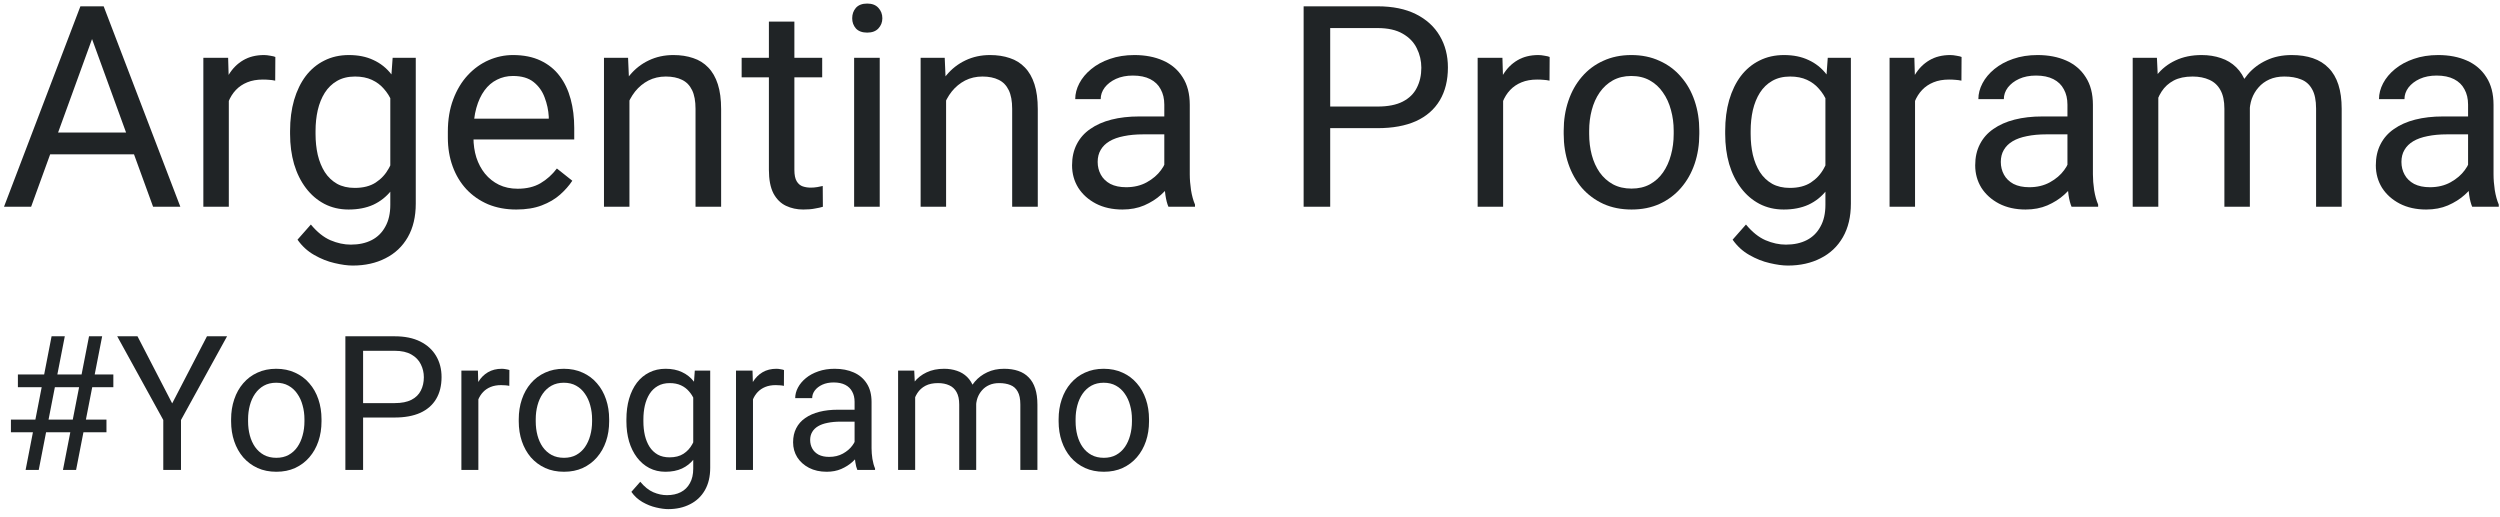 <svg width="266" height="55" viewBox="0 0 266 55" fill="none" xmlns="http://www.w3.org/2000/svg">
<path d="M10.371 2.562L3.311 22H0.425L8.555 0.672H10.415L10.371 2.562ZM16.289 22L9.214 2.562L9.17 0.672H11.03L19.189 22H16.289ZM15.923 14.104V16.419H3.94V14.104H15.923Z" fill="#202426"/>
<path d="M24.346 8.641V22H21.636V6.15H24.273L24.346 8.641ZM29.297 6.062L29.282 8.582C29.058 8.533 28.843 8.504 28.638 8.494C28.442 8.475 28.218 8.465 27.964 8.465C27.339 8.465 26.787 8.562 26.309 8.758C25.83 8.953 25.425 9.227 25.093 9.578C24.761 9.93 24.497 10.35 24.302 10.838C24.116 11.316 23.994 11.844 23.936 12.42L23.174 12.859C23.174 11.902 23.267 11.004 23.452 10.164C23.648 9.324 23.945 8.582 24.346 7.938C24.746 7.283 25.254 6.775 25.869 6.414C26.494 6.043 27.236 5.857 28.096 5.857C28.291 5.857 28.516 5.882 28.77 5.931C29.023 5.97 29.199 6.014 29.297 6.062Z" fill="#202426"/>
<path d="M41.777 6.15H44.238V21.663C44.238 23.06 43.955 24.251 43.389 25.237C42.822 26.224 42.031 26.971 41.016 27.479C40.01 27.996 38.848 28.255 37.529 28.255C36.982 28.255 36.338 28.167 35.596 27.991C34.863 27.825 34.141 27.537 33.428 27.127C32.725 26.727 32.134 26.185 31.655 25.501L33.076 23.89C33.74 24.69 34.434 25.247 35.156 25.56C35.889 25.872 36.611 26.028 37.324 26.028C38.184 26.028 38.926 25.867 39.551 25.545C40.176 25.223 40.659 24.744 41.001 24.109C41.352 23.484 41.528 22.713 41.528 21.795V9.637L41.777 6.15ZM30.864 14.251V13.943C30.864 12.732 31.006 11.634 31.289 10.648C31.582 9.651 31.997 8.797 32.534 8.084C33.081 7.371 33.74 6.824 34.512 6.443C35.283 6.053 36.152 5.857 37.119 5.857C38.115 5.857 38.984 6.033 39.727 6.385C40.478 6.727 41.113 7.229 41.631 7.894C42.158 8.548 42.573 9.339 42.876 10.267C43.179 11.194 43.389 12.244 43.506 13.416V14.764C43.398 15.926 43.188 16.971 42.876 17.898C42.573 18.826 42.158 19.617 41.631 20.271C41.113 20.926 40.478 21.429 39.727 21.78C38.975 22.122 38.096 22.293 37.09 22.293C36.143 22.293 35.283 22.093 34.512 21.692C33.75 21.292 33.096 20.73 32.549 20.008C32.002 19.285 31.582 18.436 31.289 17.459C31.006 16.473 30.864 15.403 30.864 14.251ZM33.574 13.943V14.251C33.574 15.042 33.652 15.784 33.809 16.477C33.975 17.171 34.224 17.781 34.556 18.309C34.898 18.836 35.332 19.251 35.859 19.554C36.387 19.847 37.017 19.993 37.749 19.993C38.648 19.993 39.39 19.803 39.976 19.422C40.562 19.041 41.025 18.538 41.367 17.913C41.719 17.288 41.992 16.609 42.188 15.877V12.347C42.08 11.81 41.914 11.292 41.69 10.794C41.475 10.286 41.191 9.837 40.84 9.446C40.498 9.046 40.073 8.729 39.565 8.494C39.058 8.26 38.462 8.143 37.778 8.143C37.036 8.143 36.397 8.299 35.859 8.611C35.332 8.914 34.898 9.334 34.556 9.871C34.224 10.398 33.975 11.014 33.809 11.717C33.652 12.41 33.574 13.152 33.574 13.943Z" fill="#202426"/>
<path d="M54.932 22.293C53.828 22.293 52.827 22.107 51.929 21.736C51.04 21.355 50.273 20.823 49.629 20.14C48.994 19.456 48.506 18.645 48.164 17.708C47.822 16.77 47.651 15.745 47.651 14.632V14.017C47.651 12.727 47.842 11.58 48.223 10.574C48.603 9.559 49.121 8.699 49.775 7.996C50.43 7.293 51.172 6.761 52.002 6.399C52.832 6.038 53.691 5.857 54.58 5.857C55.713 5.857 56.69 6.053 57.51 6.443C58.34 6.834 59.019 7.381 59.546 8.084C60.073 8.777 60.464 9.598 60.718 10.545C60.972 11.482 61.099 12.508 61.099 13.621V14.837H49.263V12.625H58.389V12.42C58.35 11.717 58.203 11.033 57.949 10.369C57.705 9.705 57.315 9.158 56.777 8.729C56.24 8.299 55.508 8.084 54.58 8.084C53.965 8.084 53.398 8.216 52.881 8.479C52.363 8.733 51.919 9.114 51.548 9.622C51.177 10.13 50.889 10.75 50.684 11.482C50.478 12.215 50.376 13.06 50.376 14.017V14.632C50.376 15.384 50.478 16.092 50.684 16.756C50.898 17.41 51.206 17.986 51.606 18.484C52.017 18.982 52.51 19.373 53.086 19.656C53.672 19.939 54.336 20.081 55.078 20.081C56.035 20.081 56.846 19.886 57.51 19.495C58.174 19.105 58.755 18.582 59.253 17.928L60.894 19.231C60.552 19.749 60.117 20.242 59.59 20.711C59.062 21.18 58.413 21.561 57.642 21.854C56.88 22.146 55.977 22.293 54.932 22.293Z" fill="#202426"/>
<path d="M66.973 9.534V22H64.263V6.15H66.826L66.973 9.534ZM66.328 13.475L65.2 13.431C65.21 12.347 65.371 11.346 65.684 10.428C65.996 9.5 66.436 8.694 67.002 8.011C67.568 7.327 68.242 6.8 69.023 6.429C69.814 6.048 70.689 5.857 71.645 5.857C72.427 5.857 73.13 5.965 73.755 6.18C74.38 6.385 74.912 6.717 75.352 7.176C75.801 7.635 76.143 8.23 76.377 8.963C76.611 9.686 76.728 10.569 76.728 11.614V22H74.004V11.585C74.004 10.755 73.882 10.091 73.638 9.593C73.394 9.085 73.037 8.719 72.568 8.494C72.1 8.26 71.523 8.143 70.84 8.143C70.166 8.143 69.551 8.284 68.994 8.567C68.447 8.851 67.974 9.241 67.573 9.739C67.183 10.237 66.875 10.809 66.65 11.453C66.436 12.088 66.328 12.762 66.328 13.475Z" fill="#202426"/>
<path d="M87.481 6.15V8.23H78.911V6.15H87.481ZM81.811 2.298H84.522V18.074C84.522 18.611 84.605 19.017 84.77 19.29C84.936 19.564 85.151 19.744 85.415 19.832C85.679 19.92 85.962 19.964 86.265 19.964C86.489 19.964 86.724 19.944 86.968 19.905C87.222 19.856 87.412 19.817 87.539 19.788L87.554 22C87.339 22.068 87.056 22.132 86.704 22.19C86.362 22.259 85.947 22.293 85.459 22.293C84.795 22.293 84.185 22.161 83.628 21.898C83.071 21.634 82.627 21.194 82.295 20.579C81.973 19.954 81.811 19.114 81.811 18.06V2.298Z" fill="#202426"/>
<path d="M93.603 6.15V22H90.879V6.15H93.603ZM90.674 1.946C90.674 1.507 90.806 1.136 91.069 0.833C91.343 0.53 91.743 0.379 92.27 0.379C92.788 0.379 93.184 0.53 93.457 0.833C93.74 1.136 93.882 1.507 93.882 1.946C93.882 2.366 93.74 2.728 93.457 3.03C93.184 3.323 92.788 3.47 92.27 3.47C91.743 3.47 91.343 3.323 91.069 3.03C90.806 2.728 90.674 2.366 90.674 1.946Z" fill="#202426"/>
<path d="M100.664 9.534V22H97.954V6.15H100.518L100.664 9.534ZM100.02 13.475L98.892 13.431C98.901 12.347 99.062 11.346 99.375 10.428C99.688 9.5 100.127 8.694 100.693 8.011C101.26 7.327 101.934 6.8 102.715 6.429C103.506 6.048 104.38 5.857 105.337 5.857C106.118 5.857 106.821 5.965 107.446 6.18C108.071 6.385 108.604 6.717 109.043 7.176C109.492 7.635 109.834 8.23 110.068 8.963C110.303 9.686 110.42 10.569 110.42 11.614V22H107.695V11.585C107.695 10.755 107.573 10.091 107.329 9.593C107.085 9.085 106.729 8.719 106.26 8.494C105.791 8.26 105.215 8.143 104.531 8.143C103.857 8.143 103.242 8.284 102.686 8.567C102.139 8.851 101.665 9.241 101.265 9.739C100.874 10.237 100.566 10.809 100.342 11.453C100.127 12.088 100.02 12.762 100.02 13.475Z" fill="#202426"/>
<path d="M123.882 19.29V11.131C123.882 10.506 123.755 9.964 123.501 9.505C123.257 9.036 122.886 8.675 122.388 8.421C121.89 8.167 121.274 8.04 120.542 8.04C119.858 8.04 119.258 8.157 118.74 8.392C118.232 8.626 117.832 8.934 117.539 9.314C117.256 9.695 117.114 10.105 117.114 10.545H114.404C114.404 9.979 114.551 9.417 114.844 8.86C115.137 8.304 115.557 7.801 116.104 7.352C116.66 6.893 117.324 6.531 118.096 6.268C118.877 5.994 119.746 5.857 120.703 5.857C121.855 5.857 122.871 6.053 123.75 6.443C124.639 6.834 125.332 7.425 125.83 8.216C126.338 8.997 126.592 9.979 126.592 11.16V18.543C126.592 19.07 126.636 19.632 126.724 20.227C126.821 20.823 126.963 21.336 127.148 21.766V22H124.321C124.185 21.688 124.077 21.273 123.999 20.755C123.921 20.227 123.882 19.739 123.882 19.29ZM124.351 12.391L124.38 14.295H121.641C120.869 14.295 120.181 14.358 119.575 14.485C118.97 14.602 118.462 14.783 118.052 15.027C117.642 15.271 117.329 15.579 117.114 15.95C116.899 16.311 116.792 16.736 116.792 17.225C116.792 17.723 116.904 18.177 117.129 18.587C117.354 18.997 117.69 19.324 118.14 19.568C118.599 19.803 119.16 19.92 119.824 19.92C120.654 19.92 121.387 19.744 122.021 19.393C122.656 19.041 123.159 18.611 123.53 18.104C123.911 17.596 124.116 17.102 124.146 16.624L125.303 17.928C125.234 18.338 125.049 18.792 124.746 19.29C124.443 19.788 124.038 20.267 123.53 20.726C123.032 21.175 122.437 21.551 121.743 21.854C121.06 22.146 120.288 22.293 119.429 22.293C118.354 22.293 117.412 22.083 116.602 21.663C115.801 21.243 115.176 20.682 114.727 19.979C114.287 19.266 114.067 18.47 114.067 17.591C114.067 16.741 114.233 15.994 114.565 15.35C114.897 14.695 115.376 14.153 116.001 13.724C116.626 13.284 117.378 12.952 118.257 12.727C119.136 12.503 120.117 12.391 121.201 12.391H124.351Z" fill="#202426"/>
<path d="M146.572 13.636H140.874V11.336H146.572C147.676 11.336 148.569 11.16 149.253 10.809C149.937 10.457 150.435 9.969 150.747 9.344C151.069 8.719 151.23 8.006 151.23 7.205C151.23 6.473 151.069 5.784 150.747 5.14C150.435 4.495 149.937 3.978 149.253 3.587C148.569 3.187 147.676 2.986 146.572 2.986H141.533V22H138.706V0.672H146.572C148.184 0.672 149.546 0.95 150.659 1.507C151.772 2.063 152.617 2.835 153.193 3.821C153.77 4.798 154.058 5.916 154.058 7.176C154.058 8.543 153.77 9.71 153.193 10.677C152.617 11.644 151.772 12.381 150.659 12.889C149.546 13.387 148.184 13.636 146.572 13.636Z" fill="#202426"/>
<path d="M159.932 8.641V22H157.222V6.15H159.858L159.932 8.641ZM164.883 6.062L164.868 8.582C164.644 8.533 164.429 8.504 164.224 8.494C164.028 8.475 163.804 8.465 163.55 8.465C162.925 8.465 162.373 8.562 161.895 8.758C161.416 8.953 161.011 9.227 160.679 9.578C160.347 9.93 160.083 10.35 159.888 10.838C159.702 11.316 159.58 11.844 159.521 12.42L158.76 12.859C158.76 11.902 158.853 11.004 159.038 10.164C159.233 9.324 159.531 8.582 159.932 7.938C160.332 7.283 160.84 6.775 161.455 6.414C162.08 6.043 162.822 5.857 163.682 5.857C163.877 5.857 164.102 5.882 164.355 5.931C164.609 5.97 164.785 6.014 164.883 6.062Z" fill="#202426"/>
<path d="M166.377 14.251V13.914C166.377 12.771 166.543 11.712 166.875 10.735C167.207 9.749 167.686 8.895 168.311 8.172C168.936 7.439 169.692 6.873 170.581 6.473C171.47 6.062 172.466 5.857 173.569 5.857C174.683 5.857 175.684 6.062 176.572 6.473C177.471 6.873 178.232 7.439 178.857 8.172C179.492 8.895 179.976 9.749 180.308 10.735C180.64 11.712 180.806 12.771 180.806 13.914V14.251C180.806 15.394 180.64 16.453 180.308 17.43C179.976 18.406 179.492 19.261 178.857 19.993C178.232 20.716 177.476 21.282 176.587 21.692C175.708 22.093 174.712 22.293 173.599 22.293C172.485 22.293 171.484 22.093 170.596 21.692C169.707 21.282 168.945 20.716 168.311 19.993C167.686 19.261 167.207 18.406 166.875 17.43C166.543 16.453 166.377 15.394 166.377 14.251ZM169.087 13.914V14.251C169.087 15.042 169.18 15.789 169.365 16.492C169.551 17.186 169.829 17.801 170.2 18.338C170.581 18.875 171.055 19.3 171.621 19.612C172.188 19.915 172.847 20.066 173.599 20.066C174.341 20.066 174.99 19.915 175.547 19.612C176.113 19.3 176.582 18.875 176.953 18.338C177.324 17.801 177.603 17.186 177.788 16.492C177.983 15.789 178.081 15.042 178.081 14.251V13.914C178.081 13.133 177.983 12.396 177.788 11.702C177.603 10.999 177.319 10.379 176.938 9.842C176.567 9.295 176.099 8.865 175.532 8.553C174.976 8.24 174.321 8.084 173.569 8.084C172.827 8.084 172.173 8.24 171.606 8.553C171.05 8.865 170.581 9.295 170.2 9.842C169.829 10.379 169.551 10.999 169.365 11.702C169.18 12.396 169.087 13.133 169.087 13.914Z" fill="#202426"/>
<path d="M194.473 6.15H196.934V21.663C196.934 23.06 196.65 24.251 196.084 25.237C195.518 26.224 194.727 26.971 193.711 27.479C192.705 27.996 191.543 28.255 190.225 28.255C189.678 28.255 189.033 28.167 188.291 27.991C187.559 27.825 186.836 27.537 186.123 27.127C185.42 26.727 184.829 26.185 184.351 25.501L185.771 23.89C186.436 24.69 187.129 25.247 187.852 25.56C188.584 25.872 189.307 26.028 190.02 26.028C190.879 26.028 191.621 25.867 192.246 25.545C192.871 25.223 193.354 24.744 193.696 24.109C194.048 23.484 194.224 22.713 194.224 21.795V9.637L194.473 6.15ZM183.56 14.251V13.943C183.56 12.732 183.701 11.634 183.984 10.648C184.277 9.651 184.692 8.797 185.229 8.084C185.776 7.371 186.436 6.824 187.207 6.443C187.979 6.053 188.848 5.857 189.814 5.857C190.811 5.857 191.68 6.033 192.422 6.385C193.174 6.727 193.809 7.229 194.326 7.894C194.854 8.548 195.269 9.339 195.571 10.267C195.874 11.194 196.084 12.244 196.201 13.416V14.764C196.094 15.926 195.884 16.971 195.571 17.898C195.269 18.826 194.854 19.617 194.326 20.271C193.809 20.926 193.174 21.429 192.422 21.78C191.67 22.122 190.791 22.293 189.785 22.293C188.838 22.293 187.979 22.093 187.207 21.692C186.445 21.292 185.791 20.73 185.244 20.008C184.697 19.285 184.277 18.436 183.984 17.459C183.701 16.473 183.56 15.403 183.56 14.251ZM186.27 13.943V14.251C186.27 15.042 186.348 15.784 186.504 16.477C186.67 17.171 186.919 17.781 187.251 18.309C187.593 18.836 188.027 19.251 188.555 19.554C189.082 19.847 189.712 19.993 190.444 19.993C191.343 19.993 192.085 19.803 192.671 19.422C193.257 19.041 193.721 18.538 194.062 17.913C194.414 17.288 194.688 16.609 194.883 15.877V12.347C194.775 11.81 194.609 11.292 194.385 10.794C194.17 10.286 193.887 9.837 193.535 9.446C193.193 9.046 192.769 8.729 192.261 8.494C191.753 8.26 191.157 8.143 190.474 8.143C189.731 8.143 189.092 8.299 188.555 8.611C188.027 8.914 187.593 9.334 187.251 9.871C186.919 10.398 186.67 11.014 186.504 11.717C186.348 12.41 186.27 13.152 186.27 13.943Z" fill="#202426"/>
<path d="M203.76 8.641V22H201.05V6.15H203.687L203.76 8.641ZM208.711 6.062L208.696 8.582C208.472 8.533 208.257 8.504 208.052 8.494C207.856 8.475 207.632 8.465 207.378 8.465C206.753 8.465 206.201 8.562 205.723 8.758C205.244 8.953 204.839 9.227 204.507 9.578C204.175 9.93 203.911 10.35 203.716 10.838C203.53 11.316 203.408 11.844 203.35 12.42L202.588 12.859C202.588 11.902 202.681 11.004 202.866 10.164C203.062 9.324 203.359 8.582 203.76 7.938C204.16 7.283 204.668 6.775 205.283 6.414C205.908 6.043 206.65 5.857 207.51 5.857C207.705 5.857 207.93 5.882 208.184 5.931C208.438 5.97 208.613 6.014 208.711 6.062Z" fill="#202426"/>
<path d="M219.976 19.29V11.131C219.976 10.506 219.849 9.964 219.595 9.505C219.351 9.036 218.979 8.675 218.481 8.421C217.983 8.167 217.368 8.04 216.636 8.04C215.952 8.04 215.352 8.157 214.834 8.392C214.326 8.626 213.926 8.934 213.633 9.314C213.35 9.695 213.208 10.105 213.208 10.545H210.498C210.498 9.979 210.645 9.417 210.938 8.86C211.23 8.304 211.65 7.801 212.197 7.352C212.754 6.893 213.418 6.531 214.189 6.268C214.971 5.994 215.84 5.857 216.797 5.857C217.949 5.857 218.965 6.053 219.844 6.443C220.732 6.834 221.426 7.425 221.924 8.216C222.432 8.997 222.686 9.979 222.686 11.16V18.543C222.686 19.07 222.729 19.632 222.817 20.227C222.915 20.823 223.057 21.336 223.242 21.766V22H220.415C220.278 21.688 220.171 21.273 220.093 20.755C220.015 20.227 219.976 19.739 219.976 19.29ZM220.444 12.391L220.474 14.295H217.734C216.963 14.295 216.274 14.358 215.669 14.485C215.063 14.602 214.556 14.783 214.146 15.027C213.735 15.271 213.423 15.579 213.208 15.95C212.993 16.311 212.886 16.736 212.886 17.225C212.886 17.723 212.998 18.177 213.223 18.587C213.447 18.997 213.784 19.324 214.233 19.568C214.692 19.803 215.254 19.92 215.918 19.92C216.748 19.92 217.48 19.744 218.115 19.393C218.75 19.041 219.253 18.611 219.624 18.104C220.005 17.596 220.21 17.102 220.239 16.624L221.396 17.928C221.328 18.338 221.143 18.792 220.84 19.29C220.537 19.788 220.132 20.267 219.624 20.726C219.126 21.175 218.53 21.551 217.837 21.854C217.153 22.146 216.382 22.293 215.522 22.293C214.448 22.293 213.506 22.083 212.695 21.663C211.895 21.243 211.27 20.682 210.82 19.979C210.381 19.266 210.161 18.47 210.161 17.591C210.161 16.741 210.327 15.994 210.659 15.35C210.991 14.695 211.47 14.153 212.095 13.724C212.72 13.284 213.472 12.952 214.351 12.727C215.229 12.503 216.211 12.391 217.295 12.391H220.444Z" fill="#202426"/>
<path d="M229.644 9.3V22H226.919V6.15H229.497L229.644 9.3ZM229.087 13.475L227.827 13.431C227.837 12.347 227.979 11.346 228.252 10.428C228.525 9.5 228.931 8.694 229.468 8.011C230.005 7.327 230.674 6.8 231.475 6.429C232.275 6.048 233.203 5.857 234.258 5.857C235 5.857 235.684 5.965 236.309 6.18C236.934 6.385 237.476 6.712 237.935 7.161C238.394 7.61 238.75 8.187 239.004 8.89C239.258 9.593 239.385 10.442 239.385 11.438V22H236.675V11.57C236.675 10.74 236.533 10.076 236.25 9.578C235.977 9.08 235.586 8.719 235.078 8.494C234.57 8.26 233.975 8.143 233.291 8.143C232.49 8.143 231.821 8.284 231.284 8.567C230.747 8.851 230.317 9.241 229.995 9.739C229.673 10.237 229.438 10.809 229.292 11.453C229.155 12.088 229.087 12.762 229.087 13.475ZM239.355 11.98L237.539 12.537C237.549 11.668 237.69 10.833 237.964 10.032C238.247 9.231 238.652 8.519 239.18 7.894C239.717 7.269 240.376 6.775 241.157 6.414C241.938 6.043 242.832 5.857 243.838 5.857C244.688 5.857 245.439 5.97 246.094 6.194C246.758 6.419 247.314 6.766 247.764 7.234C248.223 7.693 248.569 8.284 248.804 9.007C249.038 9.729 249.155 10.589 249.155 11.585V22H246.431V11.556C246.431 10.667 246.289 9.979 246.006 9.49C245.732 8.992 245.342 8.646 244.834 8.45C244.336 8.245 243.74 8.143 243.047 8.143C242.451 8.143 241.924 8.245 241.465 8.45C241.006 8.655 240.62 8.938 240.308 9.3C239.995 9.651 239.756 10.057 239.59 10.516C239.434 10.975 239.355 11.463 239.355 11.98Z" fill="#202426"/>
<path d="M262.603 19.29V11.131C262.603 10.506 262.476 9.964 262.222 9.505C261.978 9.036 261.606 8.675 261.108 8.421C260.61 8.167 259.995 8.04 259.263 8.04C258.579 8.04 257.979 8.157 257.461 8.392C256.953 8.626 256.553 8.934 256.26 9.314C255.977 9.695 255.835 10.105 255.835 10.545H253.125C253.125 9.979 253.271 9.417 253.564 8.86C253.857 8.304 254.277 7.801 254.824 7.352C255.381 6.893 256.045 6.531 256.816 6.268C257.598 5.994 258.467 5.857 259.424 5.857C260.576 5.857 261.592 6.053 262.471 6.443C263.359 6.834 264.053 7.425 264.551 8.216C265.059 8.997 265.312 9.979 265.312 11.16V18.543C265.312 19.07 265.356 19.632 265.444 20.227C265.542 20.823 265.684 21.336 265.869 21.766V22H263.042C262.905 21.688 262.798 21.273 262.72 20.755C262.642 20.227 262.603 19.739 262.603 19.29ZM263.071 12.391L263.101 14.295H260.361C259.59 14.295 258.901 14.358 258.296 14.485C257.69 14.602 257.183 14.783 256.772 15.027C256.362 15.271 256.05 15.579 255.835 15.95C255.62 16.311 255.513 16.736 255.513 17.225C255.513 17.723 255.625 18.177 255.85 18.587C256.074 18.997 256.411 19.324 256.86 19.568C257.319 19.803 257.881 19.92 258.545 19.92C259.375 19.92 260.107 19.744 260.742 19.393C261.377 19.041 261.88 18.611 262.251 18.104C262.632 17.596 262.837 17.102 262.866 16.624L264.023 17.928C263.955 18.338 263.77 18.792 263.467 19.29C263.164 19.788 262.759 20.267 262.251 20.726C261.753 21.175 261.157 21.551 260.464 21.854C259.78 22.146 259.009 22.293 258.149 22.293C257.075 22.293 256.133 22.083 255.322 21.663C254.521 21.243 253.896 20.682 253.447 19.979C253.008 19.266 252.788 18.47 252.788 17.591C252.788 16.741 252.954 15.994 253.286 15.35C253.618 14.695 254.097 14.153 254.722 13.724C255.347 13.284 256.099 12.952 256.978 12.727C257.856 12.503 258.838 12.391 259.922 12.391H263.071Z" fill="#202426"/>
<path d="M2.725 50L5.488 35.781H6.895L4.121 50H2.725ZM6.699 50L9.473 35.781H10.869L8.096 50H6.699ZM12.06 41.201H1.904V39.844H12.06V41.201ZM11.328 45.996H1.162V44.648H11.328V45.996Z" fill="#202426"/>
<path d="M14.629 35.781L18.32 42.92L22.021 35.781H24.16L19.258 44.688V50H17.373V44.688L12.471 35.781H14.629Z" fill="#202426"/>
<path d="M24.59 44.834V44.609C24.59 43.848 24.701 43.141 24.922 42.49C25.143 41.833 25.462 41.263 25.879 40.781C26.296 40.293 26.8 39.915 27.393 39.648C27.985 39.375 28.649 39.238 29.385 39.238C30.127 39.238 30.794 39.375 31.387 39.648C31.986 39.915 32.493 40.293 32.91 40.781C33.333 41.263 33.656 41.833 33.877 42.49C34.098 43.141 34.209 43.848 34.209 44.609V44.834C34.209 45.596 34.098 46.302 33.877 46.953C33.656 47.604 33.333 48.174 32.91 48.662C32.493 49.144 31.989 49.522 31.396 49.795C30.811 50.062 30.146 50.195 29.404 50.195C28.662 50.195 27.995 50.062 27.402 49.795C26.81 49.522 26.302 49.144 25.879 48.662C25.462 48.174 25.143 47.604 24.922 46.953C24.701 46.302 24.59 45.596 24.59 44.834ZM26.396 44.609V44.834C26.396 45.361 26.458 45.859 26.582 46.328C26.706 46.79 26.891 47.2 27.139 47.559C27.393 47.917 27.708 48.2 28.086 48.408C28.463 48.61 28.903 48.711 29.404 48.711C29.899 48.711 30.332 48.61 30.703 48.408C31.081 48.2 31.393 47.917 31.641 47.559C31.888 47.2 32.074 46.79 32.197 46.328C32.328 45.859 32.393 45.361 32.393 44.834V44.609C32.393 44.089 32.328 43.597 32.197 43.135C32.074 42.666 31.885 42.253 31.631 41.895C31.384 41.53 31.071 41.243 30.693 41.035C30.322 40.827 29.886 40.723 29.385 40.723C28.89 40.723 28.454 40.827 28.076 41.035C27.705 41.243 27.393 41.53 27.139 41.895C26.891 42.253 26.706 42.666 26.582 43.135C26.458 43.597 26.396 44.089 26.396 44.609Z" fill="#202426"/>
<path d="M41.992 44.424H38.193V42.891H41.992C42.728 42.891 43.324 42.773 43.779 42.539C44.235 42.305 44.567 41.979 44.775 41.562C44.99 41.146 45.098 40.671 45.098 40.137C45.098 39.648 44.99 39.19 44.775 38.76C44.567 38.33 44.235 37.985 43.779 37.725C43.324 37.458 42.728 37.324 41.992 37.324H38.633V50H36.748V35.781H41.992C43.066 35.781 43.975 35.967 44.717 36.338C45.459 36.709 46.022 37.223 46.406 37.881C46.79 38.532 46.982 39.277 46.982 40.117C46.982 41.029 46.79 41.807 46.406 42.451C46.022 43.096 45.459 43.587 44.717 43.926C43.975 44.258 43.066 44.424 41.992 44.424Z" fill="#202426"/>
<path d="M50.898 41.094V50H49.092V39.434H50.85L50.898 41.094ZM54.199 39.375L54.19 41.055C54.04 41.022 53.897 41.003 53.76 40.996C53.63 40.983 53.48 40.977 53.31 40.977C52.894 40.977 52.526 41.042 52.207 41.172C51.888 41.302 51.618 41.484 51.397 41.719C51.175 41.953 50.999 42.233 50.869 42.559C50.745 42.878 50.664 43.229 50.625 43.613L50.117 43.906C50.117 43.268 50.179 42.669 50.303 42.109C50.433 41.55 50.632 41.055 50.898 40.625C51.165 40.189 51.504 39.85 51.914 39.609C52.331 39.362 52.825 39.238 53.398 39.238C53.529 39.238 53.678 39.255 53.848 39.287C54.017 39.313 54.134 39.342 54.199 39.375Z" fill="#202426"/>
<path d="M55.195 44.834V44.609C55.195 43.848 55.306 43.141 55.527 42.49C55.749 41.833 56.068 41.263 56.484 40.781C56.901 40.293 57.406 39.915 57.998 39.648C58.59 39.375 59.255 39.238 59.99 39.238C60.732 39.238 61.4 39.375 61.992 39.648C62.591 39.915 63.099 40.293 63.516 40.781C63.939 41.263 64.261 41.833 64.482 42.49C64.704 43.141 64.814 43.848 64.814 44.609V44.834C64.814 45.596 64.704 46.302 64.482 46.953C64.261 47.604 63.939 48.174 63.516 48.662C63.099 49.144 62.594 49.522 62.002 49.795C61.416 50.062 60.752 50.195 60.01 50.195C59.268 50.195 58.6 50.062 58.008 49.795C57.415 49.522 56.908 49.144 56.484 48.662C56.068 48.174 55.749 47.604 55.527 46.953C55.306 46.302 55.195 45.596 55.195 44.834ZM57.002 44.609V44.834C57.002 45.361 57.064 45.859 57.188 46.328C57.311 46.79 57.497 47.2 57.744 47.559C57.998 47.917 58.314 48.2 58.691 48.408C59.069 48.61 59.508 48.711 60.01 48.711C60.505 48.711 60.938 48.61 61.309 48.408C61.686 48.2 61.999 47.917 62.246 47.559C62.493 47.2 62.679 46.79 62.803 46.328C62.933 45.859 62.998 45.361 62.998 44.834V44.609C62.998 44.089 62.933 43.597 62.803 43.135C62.679 42.666 62.49 42.253 62.236 41.895C61.989 41.53 61.676 41.243 61.299 41.035C60.928 40.827 60.492 40.723 59.99 40.723C59.495 40.723 59.059 40.827 58.682 41.035C58.31 41.243 57.998 41.53 57.744 41.895C57.497 42.253 57.311 42.666 57.188 43.135C57.064 43.597 57.002 44.089 57.002 44.609Z" fill="#202426"/>
<path d="M73.926 39.434H75.566V49.775C75.566 50.706 75.378 51.501 75 52.158C74.622 52.816 74.095 53.314 73.418 53.652C72.747 53.997 71.973 54.17 71.094 54.17C70.729 54.17 70.299 54.111 69.805 53.994C69.316 53.883 68.835 53.691 68.359 53.418C67.891 53.151 67.497 52.79 67.178 52.334L68.125 51.26C68.568 51.794 69.03 52.165 69.512 52.373C70 52.581 70.482 52.685 70.957 52.685C71.53 52.685 72.025 52.578 72.441 52.363C72.858 52.148 73.18 51.829 73.408 51.406C73.643 50.99 73.76 50.475 73.76 49.863V41.758L73.926 39.434ZM66.65 44.834V44.629C66.65 43.822 66.745 43.089 66.934 42.432C67.129 41.768 67.406 41.198 67.764 40.723C68.128 40.247 68.568 39.883 69.082 39.629C69.596 39.368 70.176 39.238 70.82 39.238C71.484 39.238 72.064 39.355 72.559 39.59C73.06 39.818 73.483 40.153 73.828 40.596C74.18 41.032 74.456 41.559 74.658 42.178C74.86 42.796 75 43.496 75.078 44.277V45.176C75.007 45.95 74.867 46.647 74.658 47.266C74.456 47.884 74.18 48.411 73.828 48.848C73.483 49.284 73.06 49.619 72.559 49.853C72.057 50.081 71.471 50.195 70.801 50.195C70.169 50.195 69.596 50.062 69.082 49.795C68.574 49.528 68.138 49.154 67.773 48.672C67.409 48.19 67.129 47.624 66.934 46.973C66.745 46.315 66.65 45.602 66.65 44.834ZM68.457 44.629V44.834C68.457 45.361 68.509 45.856 68.613 46.318C68.724 46.781 68.89 47.188 69.111 47.539C69.339 47.891 69.629 48.167 69.981 48.369C70.332 48.565 70.752 48.662 71.24 48.662C71.839 48.662 72.334 48.535 72.725 48.281C73.115 48.027 73.424 47.692 73.652 47.275C73.887 46.859 74.069 46.406 74.199 45.918V43.565C74.128 43.206 74.017 42.861 73.867 42.529C73.724 42.191 73.535 41.891 73.301 41.631C73.073 41.364 72.79 41.152 72.451 40.996C72.113 40.84 71.716 40.762 71.26 40.762C70.765 40.762 70.338 40.866 69.981 41.074C69.629 41.276 69.339 41.556 69.111 41.914C68.89 42.266 68.724 42.676 68.613 43.145C68.509 43.607 68.457 44.102 68.457 44.629Z" fill="#202426"/>
<path d="M80.117 41.094V50H78.311V39.434H80.068L80.117 41.094ZM83.418 39.375L83.408 41.055C83.258 41.022 83.115 41.003 82.978 40.996C82.848 40.983 82.699 40.977 82.529 40.977C82.113 40.977 81.745 41.042 81.426 41.172C81.107 41.302 80.837 41.484 80.615 41.719C80.394 41.953 80.218 42.233 80.088 42.559C79.964 42.878 79.883 43.229 79.844 43.613L79.336 43.906C79.336 43.268 79.398 42.669 79.522 42.109C79.652 41.55 79.85 41.055 80.117 40.625C80.384 40.189 80.723 39.85 81.133 39.609C81.549 39.362 82.044 39.238 82.617 39.238C82.747 39.238 82.897 39.255 83.066 39.287C83.236 39.313 83.353 39.342 83.418 39.375Z" fill="#202426"/>
<path d="M90.928 48.193V42.754C90.928 42.337 90.843 41.976 90.674 41.67C90.511 41.357 90.264 41.117 89.932 40.947C89.6 40.778 89.189 40.693 88.701 40.693C88.245 40.693 87.845 40.772 87.5 40.928C87.162 41.084 86.894 41.289 86.699 41.543C86.51 41.797 86.416 42.07 86.416 42.363H84.609C84.609 41.986 84.707 41.611 84.902 41.24C85.098 40.869 85.378 40.534 85.742 40.234C86.113 39.928 86.556 39.688 87.07 39.512C87.591 39.329 88.171 39.238 88.809 39.238C89.577 39.238 90.254 39.368 90.84 39.629C91.432 39.889 91.894 40.283 92.227 40.81C92.565 41.331 92.734 41.986 92.734 42.773V47.695C92.734 48.047 92.764 48.421 92.822 48.818C92.887 49.215 92.982 49.557 93.106 49.844V50H91.221C91.13 49.792 91.058 49.515 91.006 49.17C90.954 48.818 90.928 48.493 90.928 48.193ZM91.24 43.594L91.26 44.863H89.434C88.919 44.863 88.46 44.906 88.057 44.99C87.653 45.068 87.314 45.189 87.041 45.352C86.768 45.514 86.559 45.719 86.416 45.967C86.273 46.208 86.201 46.491 86.201 46.816C86.201 47.148 86.276 47.451 86.426 47.725C86.576 47.998 86.8 48.216 87.1 48.379C87.406 48.535 87.78 48.613 88.223 48.613C88.776 48.613 89.264 48.496 89.688 48.262C90.111 48.027 90.446 47.741 90.693 47.402C90.947 47.064 91.084 46.735 91.103 46.416L91.875 47.285C91.829 47.559 91.706 47.861 91.504 48.193C91.302 48.525 91.032 48.844 90.693 49.15C90.361 49.45 89.964 49.7 89.502 49.902C89.046 50.098 88.532 50.195 87.959 50.195C87.243 50.195 86.615 50.055 86.074 49.775C85.54 49.495 85.124 49.121 84.824 48.652C84.531 48.177 84.385 47.647 84.385 47.06C84.385 46.494 84.495 45.996 84.717 45.566C84.938 45.13 85.257 44.769 85.674 44.482C86.091 44.19 86.592 43.968 87.178 43.818C87.764 43.669 88.418 43.594 89.141 43.594H91.24Z" fill="#202426"/>
<path d="M97.373 41.533V50H95.557V39.434H97.275L97.373 41.533ZM97.002 44.316L96.162 44.287C96.169 43.565 96.263 42.897 96.445 42.285C96.628 41.667 96.898 41.13 97.256 40.674C97.614 40.218 98.06 39.867 98.594 39.619C99.128 39.365 99.746 39.238 100.449 39.238C100.944 39.238 101.4 39.31 101.816 39.453C102.233 39.59 102.594 39.808 102.9 40.107C103.206 40.407 103.444 40.791 103.613 41.26C103.783 41.728 103.867 42.295 103.867 42.959V50H102.061V43.047C102.061 42.493 101.966 42.051 101.777 41.719C101.595 41.387 101.335 41.146 100.996 40.996C100.658 40.84 100.26 40.762 99.805 40.762C99.271 40.762 98.825 40.856 98.467 41.045C98.109 41.234 97.822 41.494 97.607 41.826C97.393 42.158 97.236 42.539 97.139 42.969C97.047 43.392 97.002 43.841 97.002 44.316ZM103.848 43.32L102.637 43.691C102.643 43.112 102.738 42.555 102.92 42.022C103.109 41.488 103.379 41.012 103.73 40.596C104.089 40.179 104.528 39.85 105.049 39.609C105.57 39.362 106.165 39.238 106.836 39.238C107.402 39.238 107.904 39.313 108.34 39.463C108.783 39.613 109.154 39.844 109.453 40.156C109.759 40.462 109.99 40.856 110.146 41.338C110.303 41.82 110.381 42.393 110.381 43.057V50H108.564V43.037C108.564 42.445 108.47 41.986 108.281 41.66C108.099 41.328 107.839 41.097 107.5 40.967C107.168 40.83 106.771 40.762 106.309 40.762C105.911 40.762 105.56 40.83 105.254 40.967C104.948 41.103 104.691 41.292 104.482 41.533C104.274 41.768 104.115 42.038 104.004 42.344C103.9 42.65 103.848 42.975 103.848 43.32Z" fill="#202426"/>
<path d="M112.637 44.834V44.609C112.637 43.848 112.747 43.141 112.969 42.49C113.19 41.833 113.509 41.263 113.926 40.781C114.342 40.293 114.847 39.915 115.439 39.648C116.032 39.375 116.696 39.238 117.432 39.238C118.174 39.238 118.841 39.375 119.434 39.648C120.033 39.915 120.54 40.293 120.957 40.781C121.38 41.263 121.702 41.833 121.924 42.49C122.145 43.141 122.256 43.848 122.256 44.609V44.834C122.256 45.596 122.145 46.302 121.924 46.953C121.702 47.604 121.38 48.174 120.957 48.662C120.54 49.144 120.036 49.522 119.443 49.795C118.857 50.062 118.193 50.195 117.451 50.195C116.709 50.195 116.042 50.062 115.449 49.795C114.857 49.522 114.349 49.144 113.926 48.662C113.509 48.174 113.19 47.604 112.969 46.953C112.747 46.302 112.637 45.596 112.637 44.834ZM114.443 44.609V44.834C114.443 45.361 114.505 45.859 114.629 46.328C114.753 46.79 114.938 47.2 115.186 47.559C115.439 47.917 115.755 48.2 116.133 48.408C116.51 48.61 116.95 48.711 117.451 48.711C117.946 48.711 118.379 48.61 118.75 48.408C119.128 48.2 119.44 47.917 119.688 47.559C119.935 47.2 120.12 46.79 120.244 46.328C120.374 45.859 120.439 45.361 120.439 44.834V44.609C120.439 44.089 120.374 43.597 120.244 43.135C120.12 42.666 119.932 42.253 119.678 41.895C119.43 41.53 119.118 41.243 118.74 41.035C118.369 40.827 117.933 40.723 117.432 40.723C116.937 40.723 116.501 40.827 116.123 41.035C115.752 41.243 115.439 41.53 115.186 41.895C114.938 42.253 114.753 42.666 114.629 43.135C114.505 43.597 114.443 44.089 114.443 44.609Z" fill="#202426"/>
</svg>
